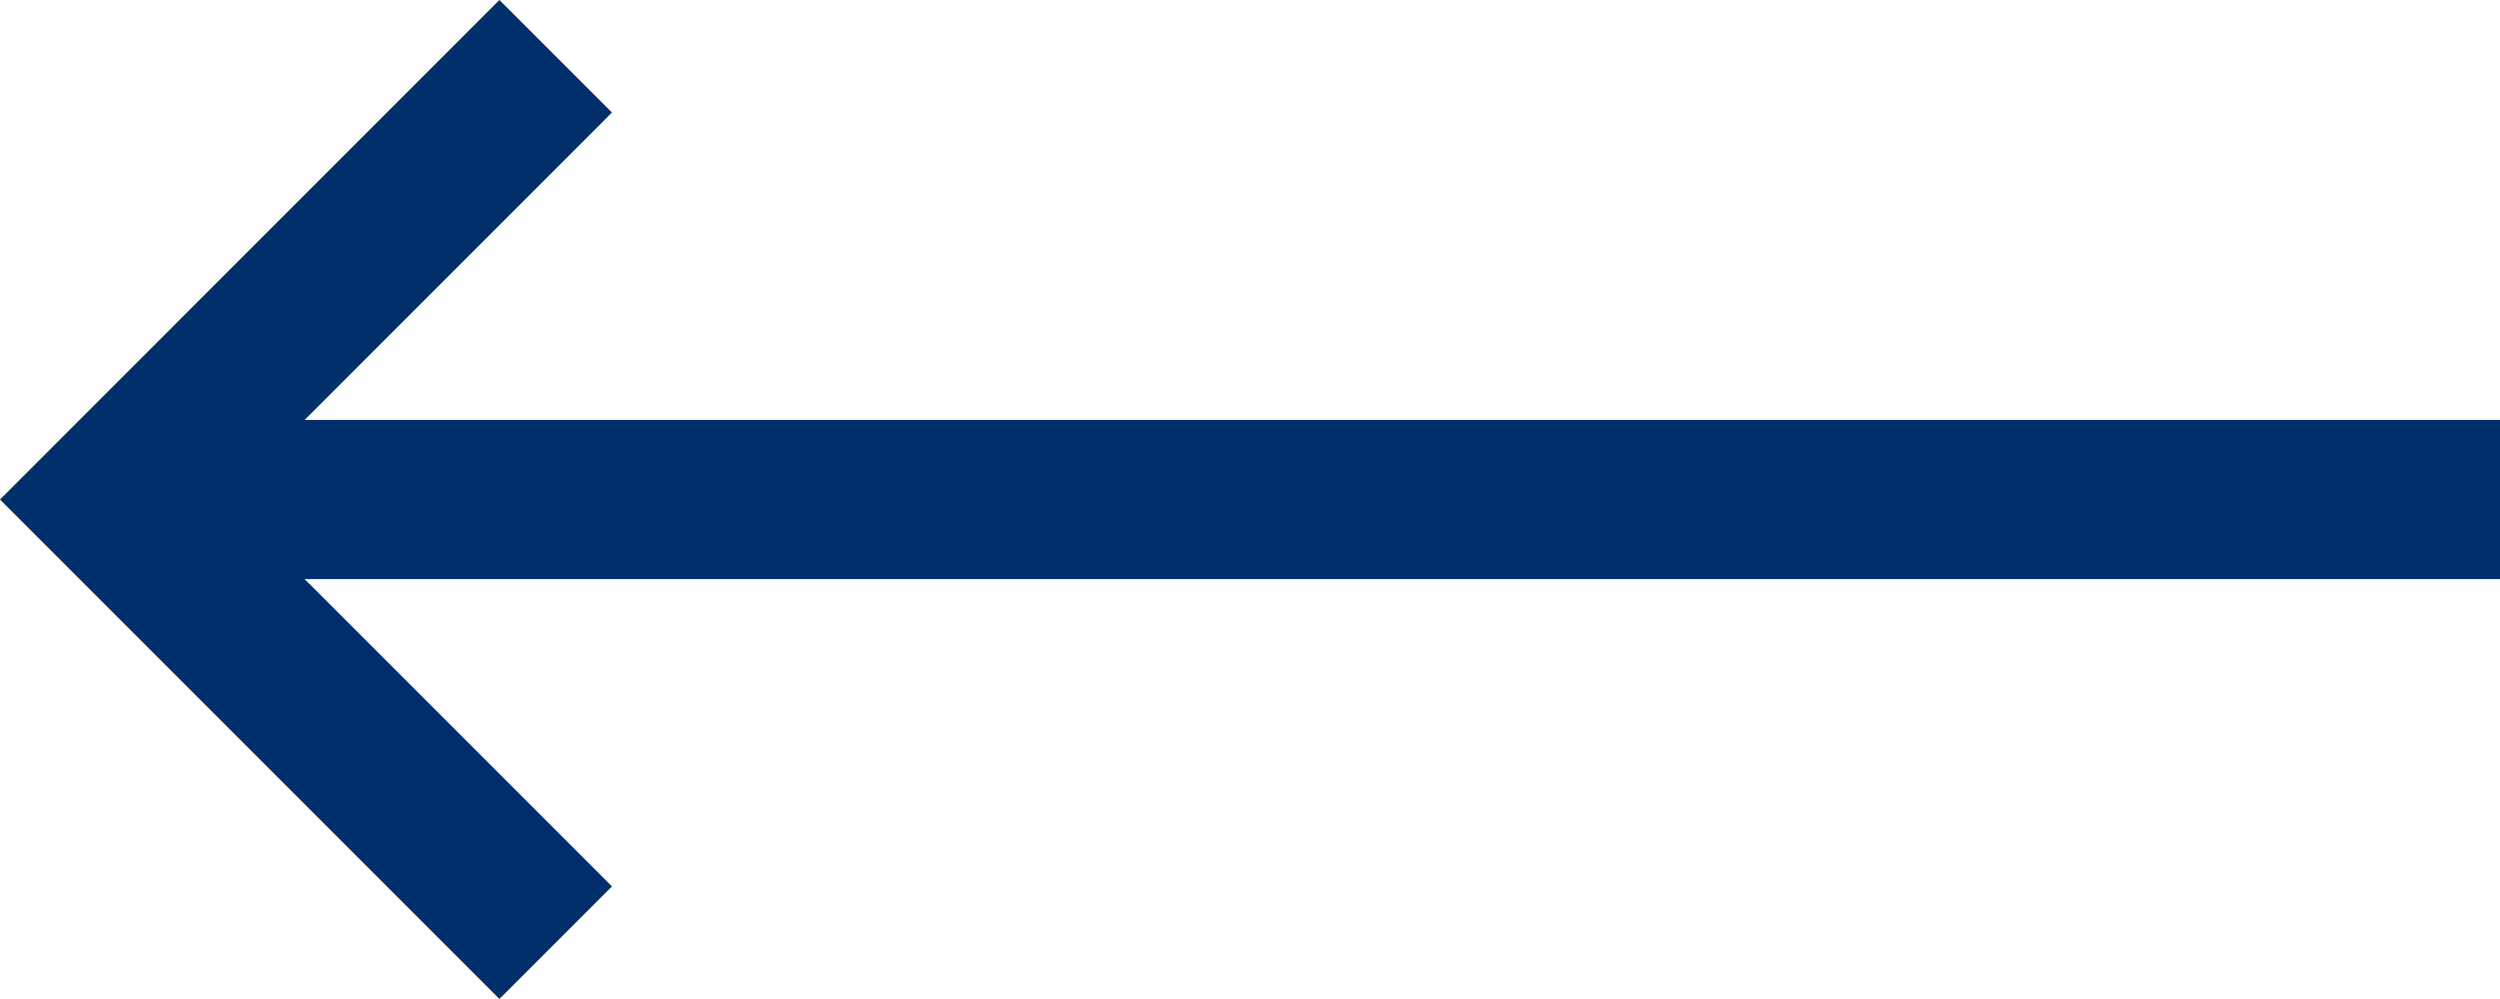 <svg xmlns="http://www.w3.org/2000/svg" width="31.416" height="12.553" viewBox="0 0 31.416 12.553">
  <g id="Group_621" data-name="Group 621" transform="translate(3638.25 4831.13)">
    <path id="Path_3223" data-name="Path 3223" d="M-3631.267-4819.284l-5.569-5.569,5.569-5.57" transform="translate(0)" fill="none" stroke="#002f6c" stroke-miterlimit="10" stroke-width="2"/>
    <line id="Line_194" data-name="Line 194" x2="30.002" transform="translate(-3636.836 -4824.853)" fill="none" stroke="#002f6c" stroke-miterlimit="10" stroke-width="2"/>
  </g>
</svg>
